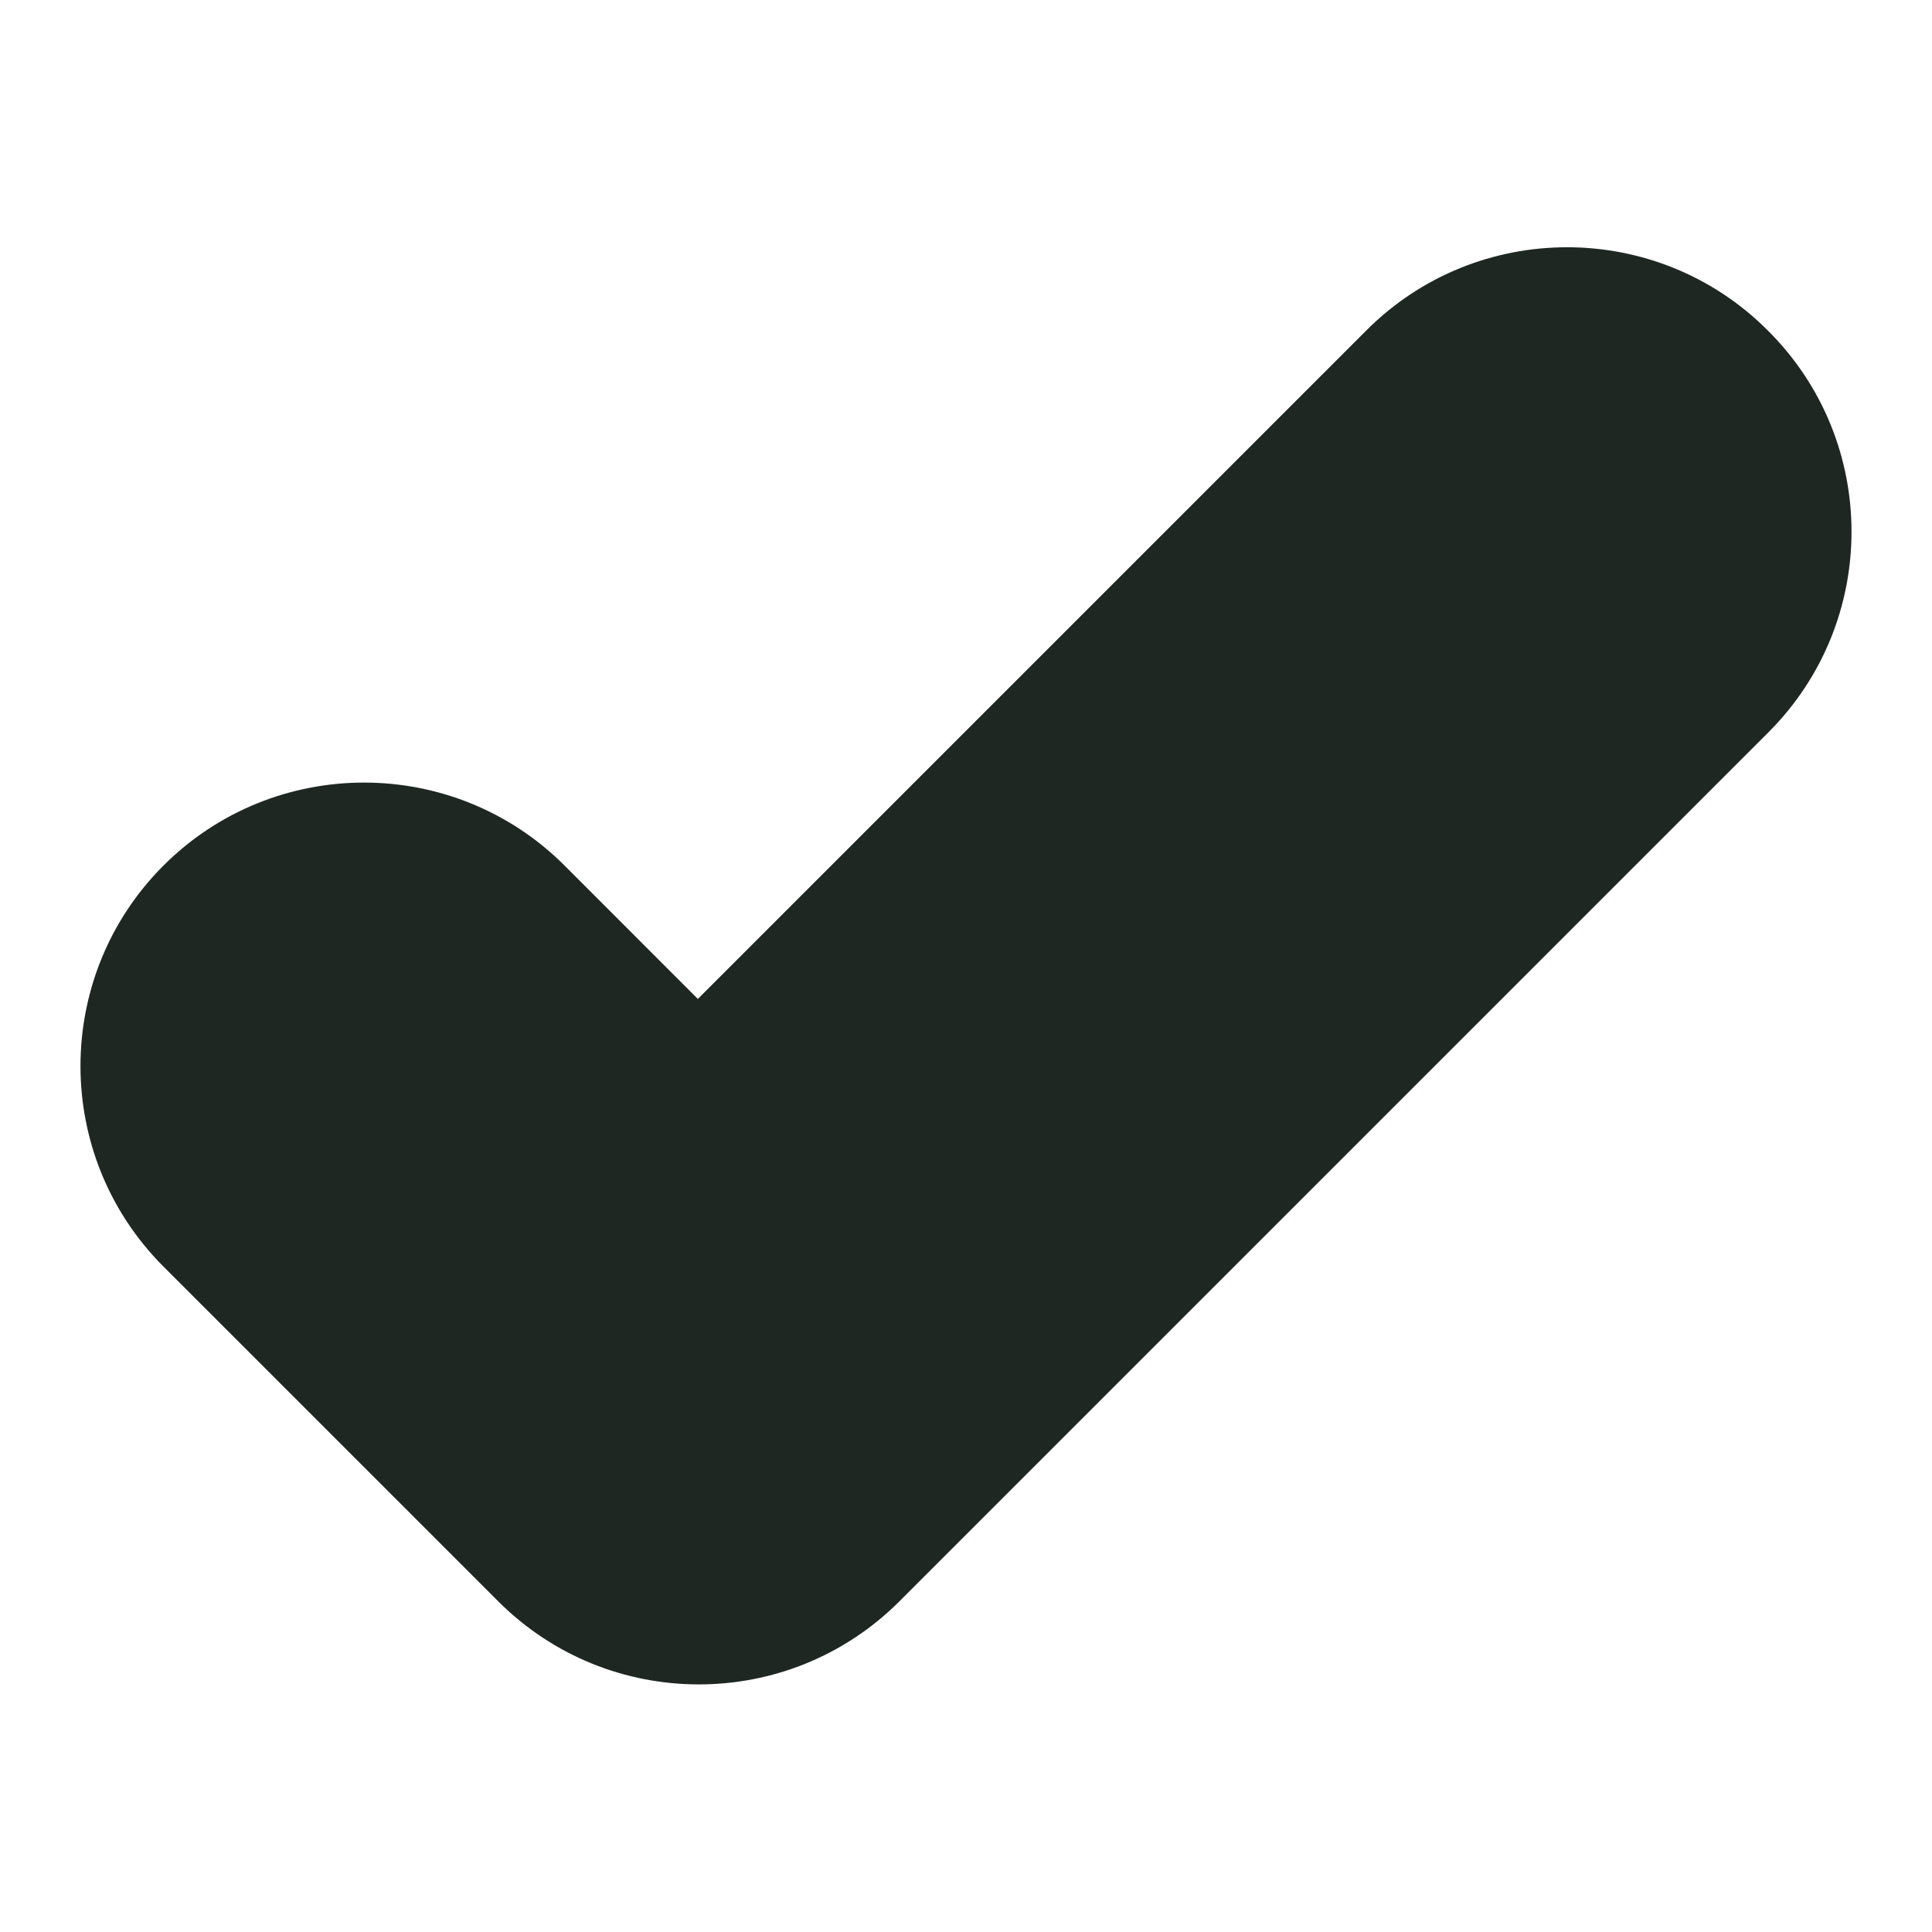 <svg width="24" height="24" viewBox="0 0 24 24" fill="none" xmlns="http://www.w3.org/2000/svg">
<g clip-path="url(#clip0_2002_1877)">
<path d="M21.957 4.102C20.583 2.728 18.35 2.728 16.976 4.102L8.669 12.409L7.013 10.752C5.638 9.378 3.406 9.378 2.031 10.752C0.656 12.127 0.656 14.359 2.031 15.734L6.19 19.893C7.565 21.268 9.797 21.268 11.172 19.893L21.969 9.096C23.344 7.721 23.344 5.489 21.969 4.114L21.957 4.102Z" fill="#1F2723"/>
</g>
<defs>
<clipPath id="clip0_2002_1877">
<rect width="24" height="24" fill="white"/>
</clipPath>
</defs>
</svg>
